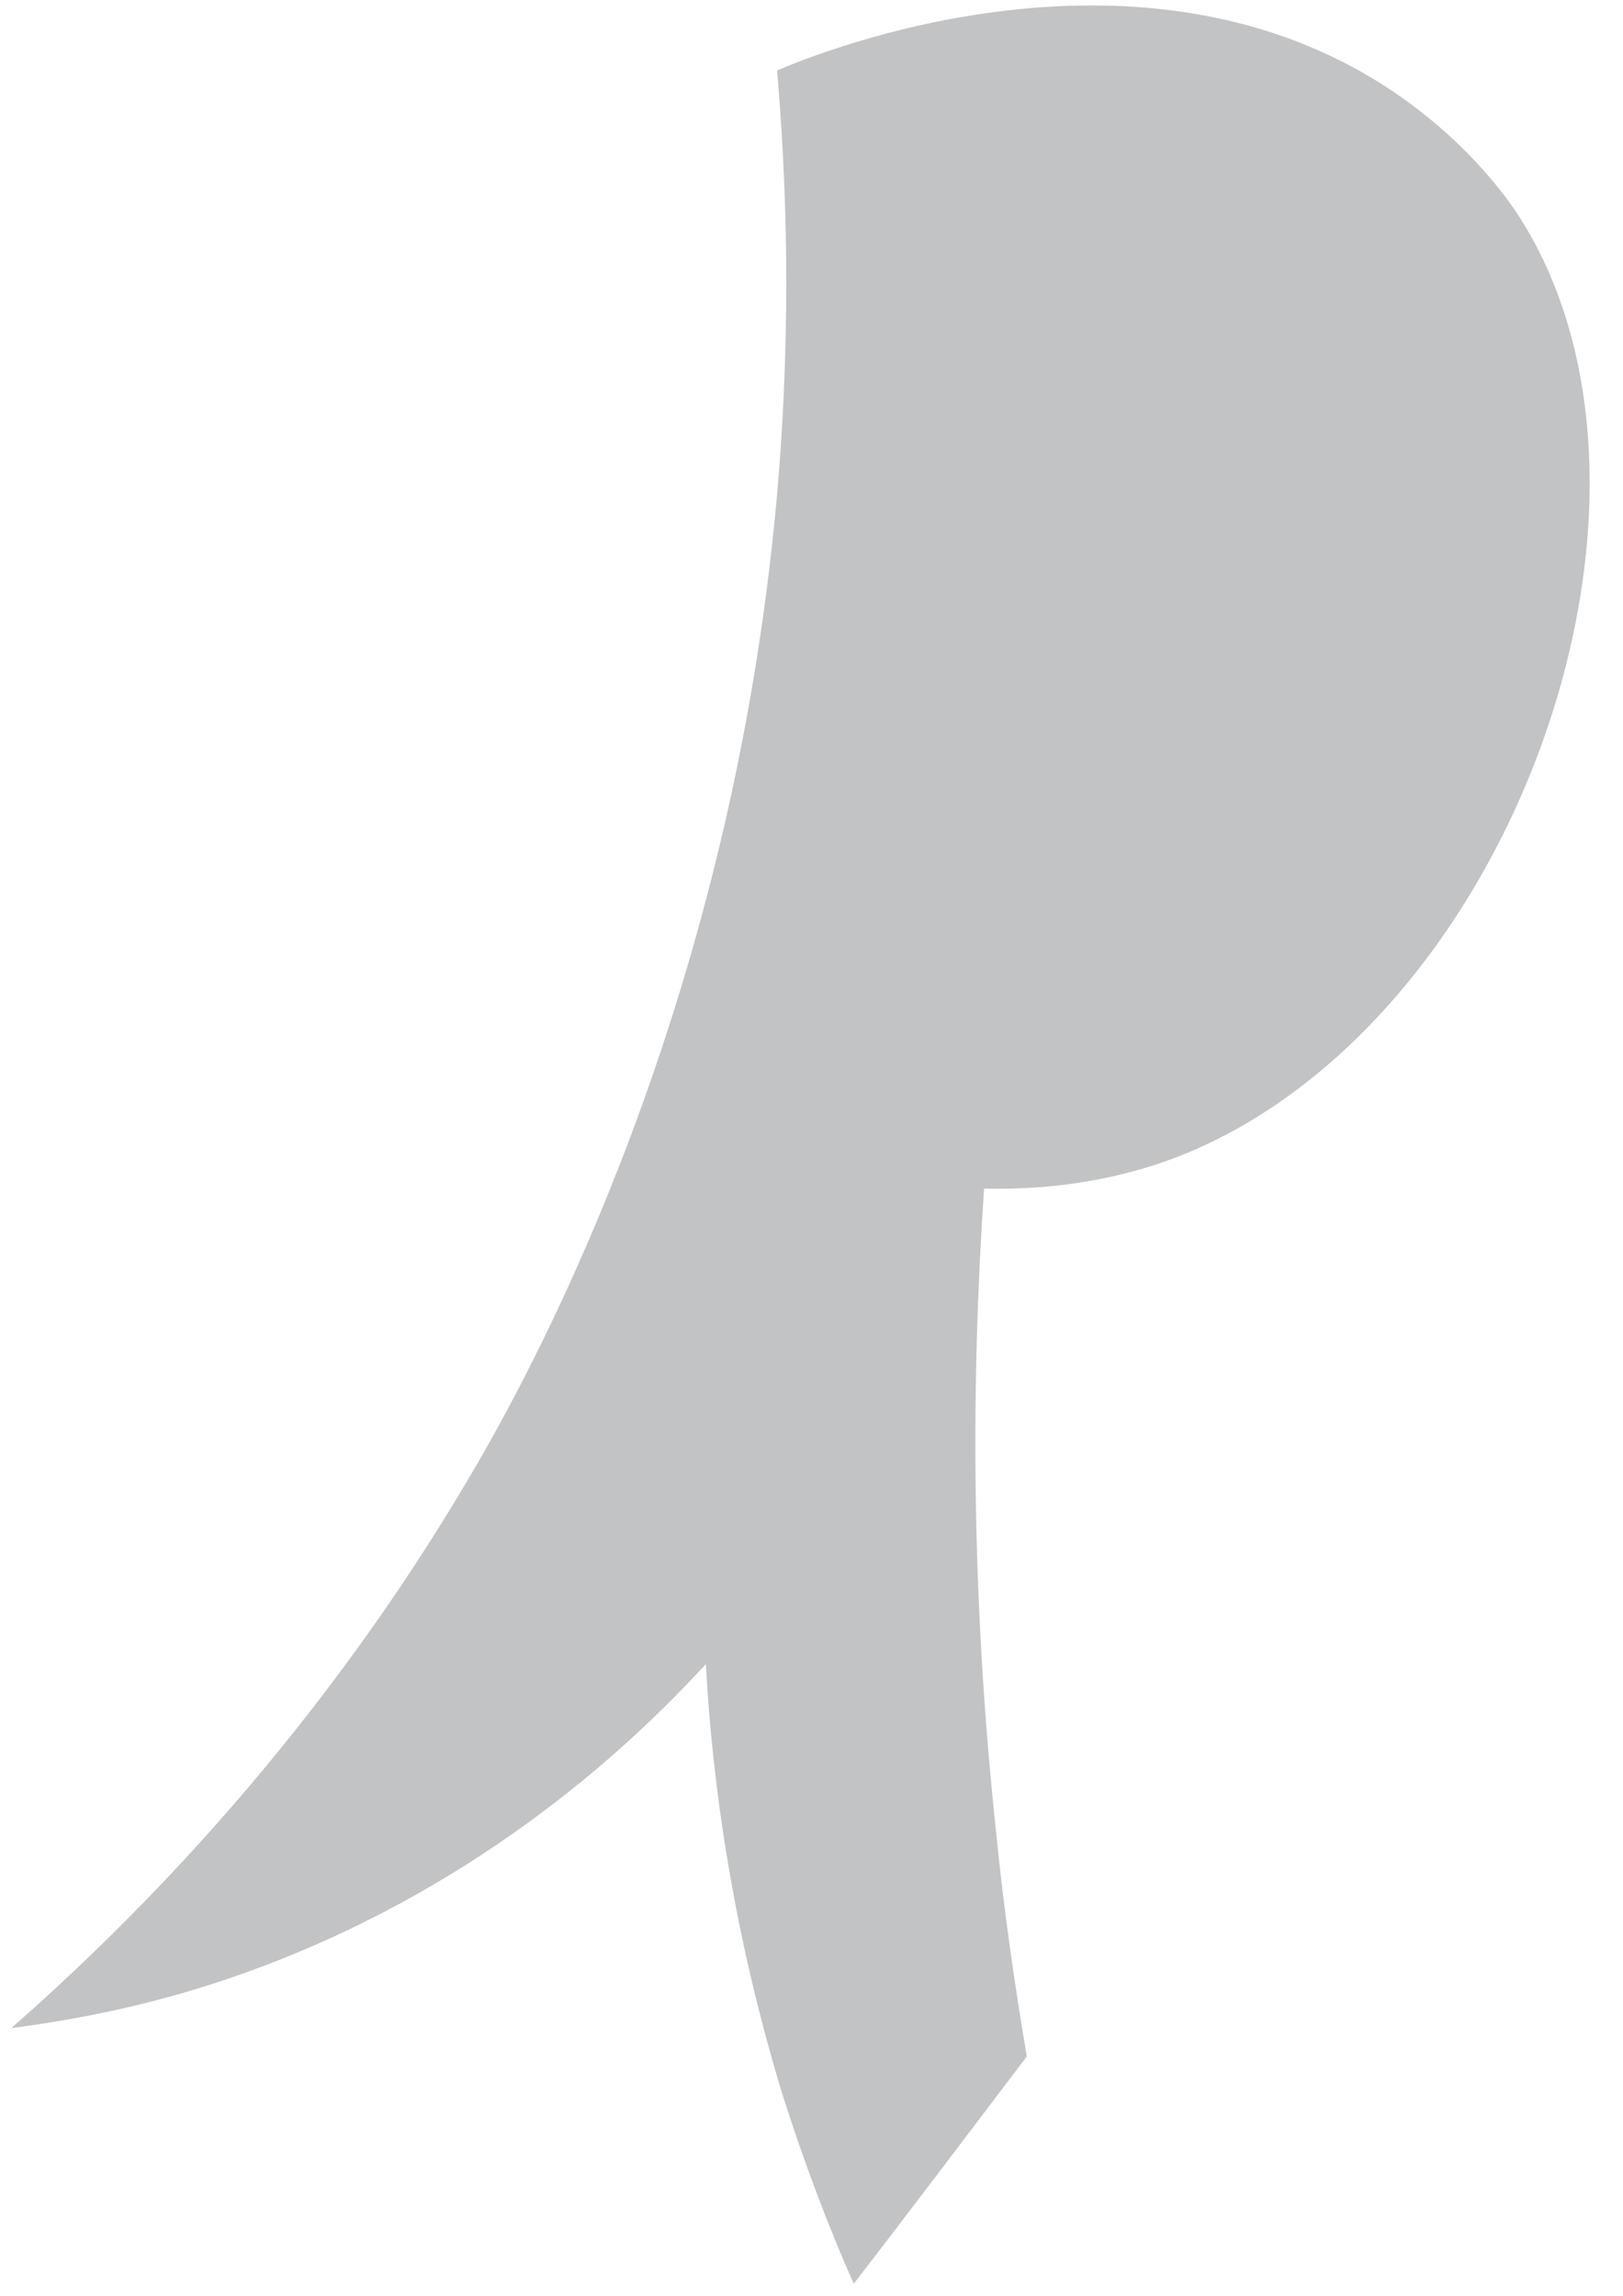 <?xml version="1.0" encoding="UTF-8" standalone="no"?><svg width='41' height='58' viewBox='0 0 41 58' fill='none' xmlns='http://www.w3.org/2000/svg'>
<path opacity='0.24' d='M19.63 1.78C19.852 4.348 20.017 8.076 19.63 12.494C18.44 25.887 13.127 35.193 11.744 37.513C9.641 41.048 6.044 46.184 0.288 51.237C2.004 51.016 3.968 50.63 6.071 49.884C11.854 47.841 15.729 44.334 17.831 42.042C17.997 45.107 18.523 48.835 19.768 52.922C20.322 54.661 20.931 56.263 21.567 57.699C23.034 55.794 24.473 53.888 25.939 51.955C25.635 50.16 25.358 48.255 25.164 46.294C24.528 40.357 24.528 34.89 24.86 30.029C26.105 30.057 27.904 29.947 29.813 29.201C38.17 25.887 42.929 12.715 38.419 5.536C38.225 5.232 37.229 3.685 35.181 2.305C28.845 -1.948 20.792 1.283 19.63 1.78Z' fill='#01080E'/>
</svg>
